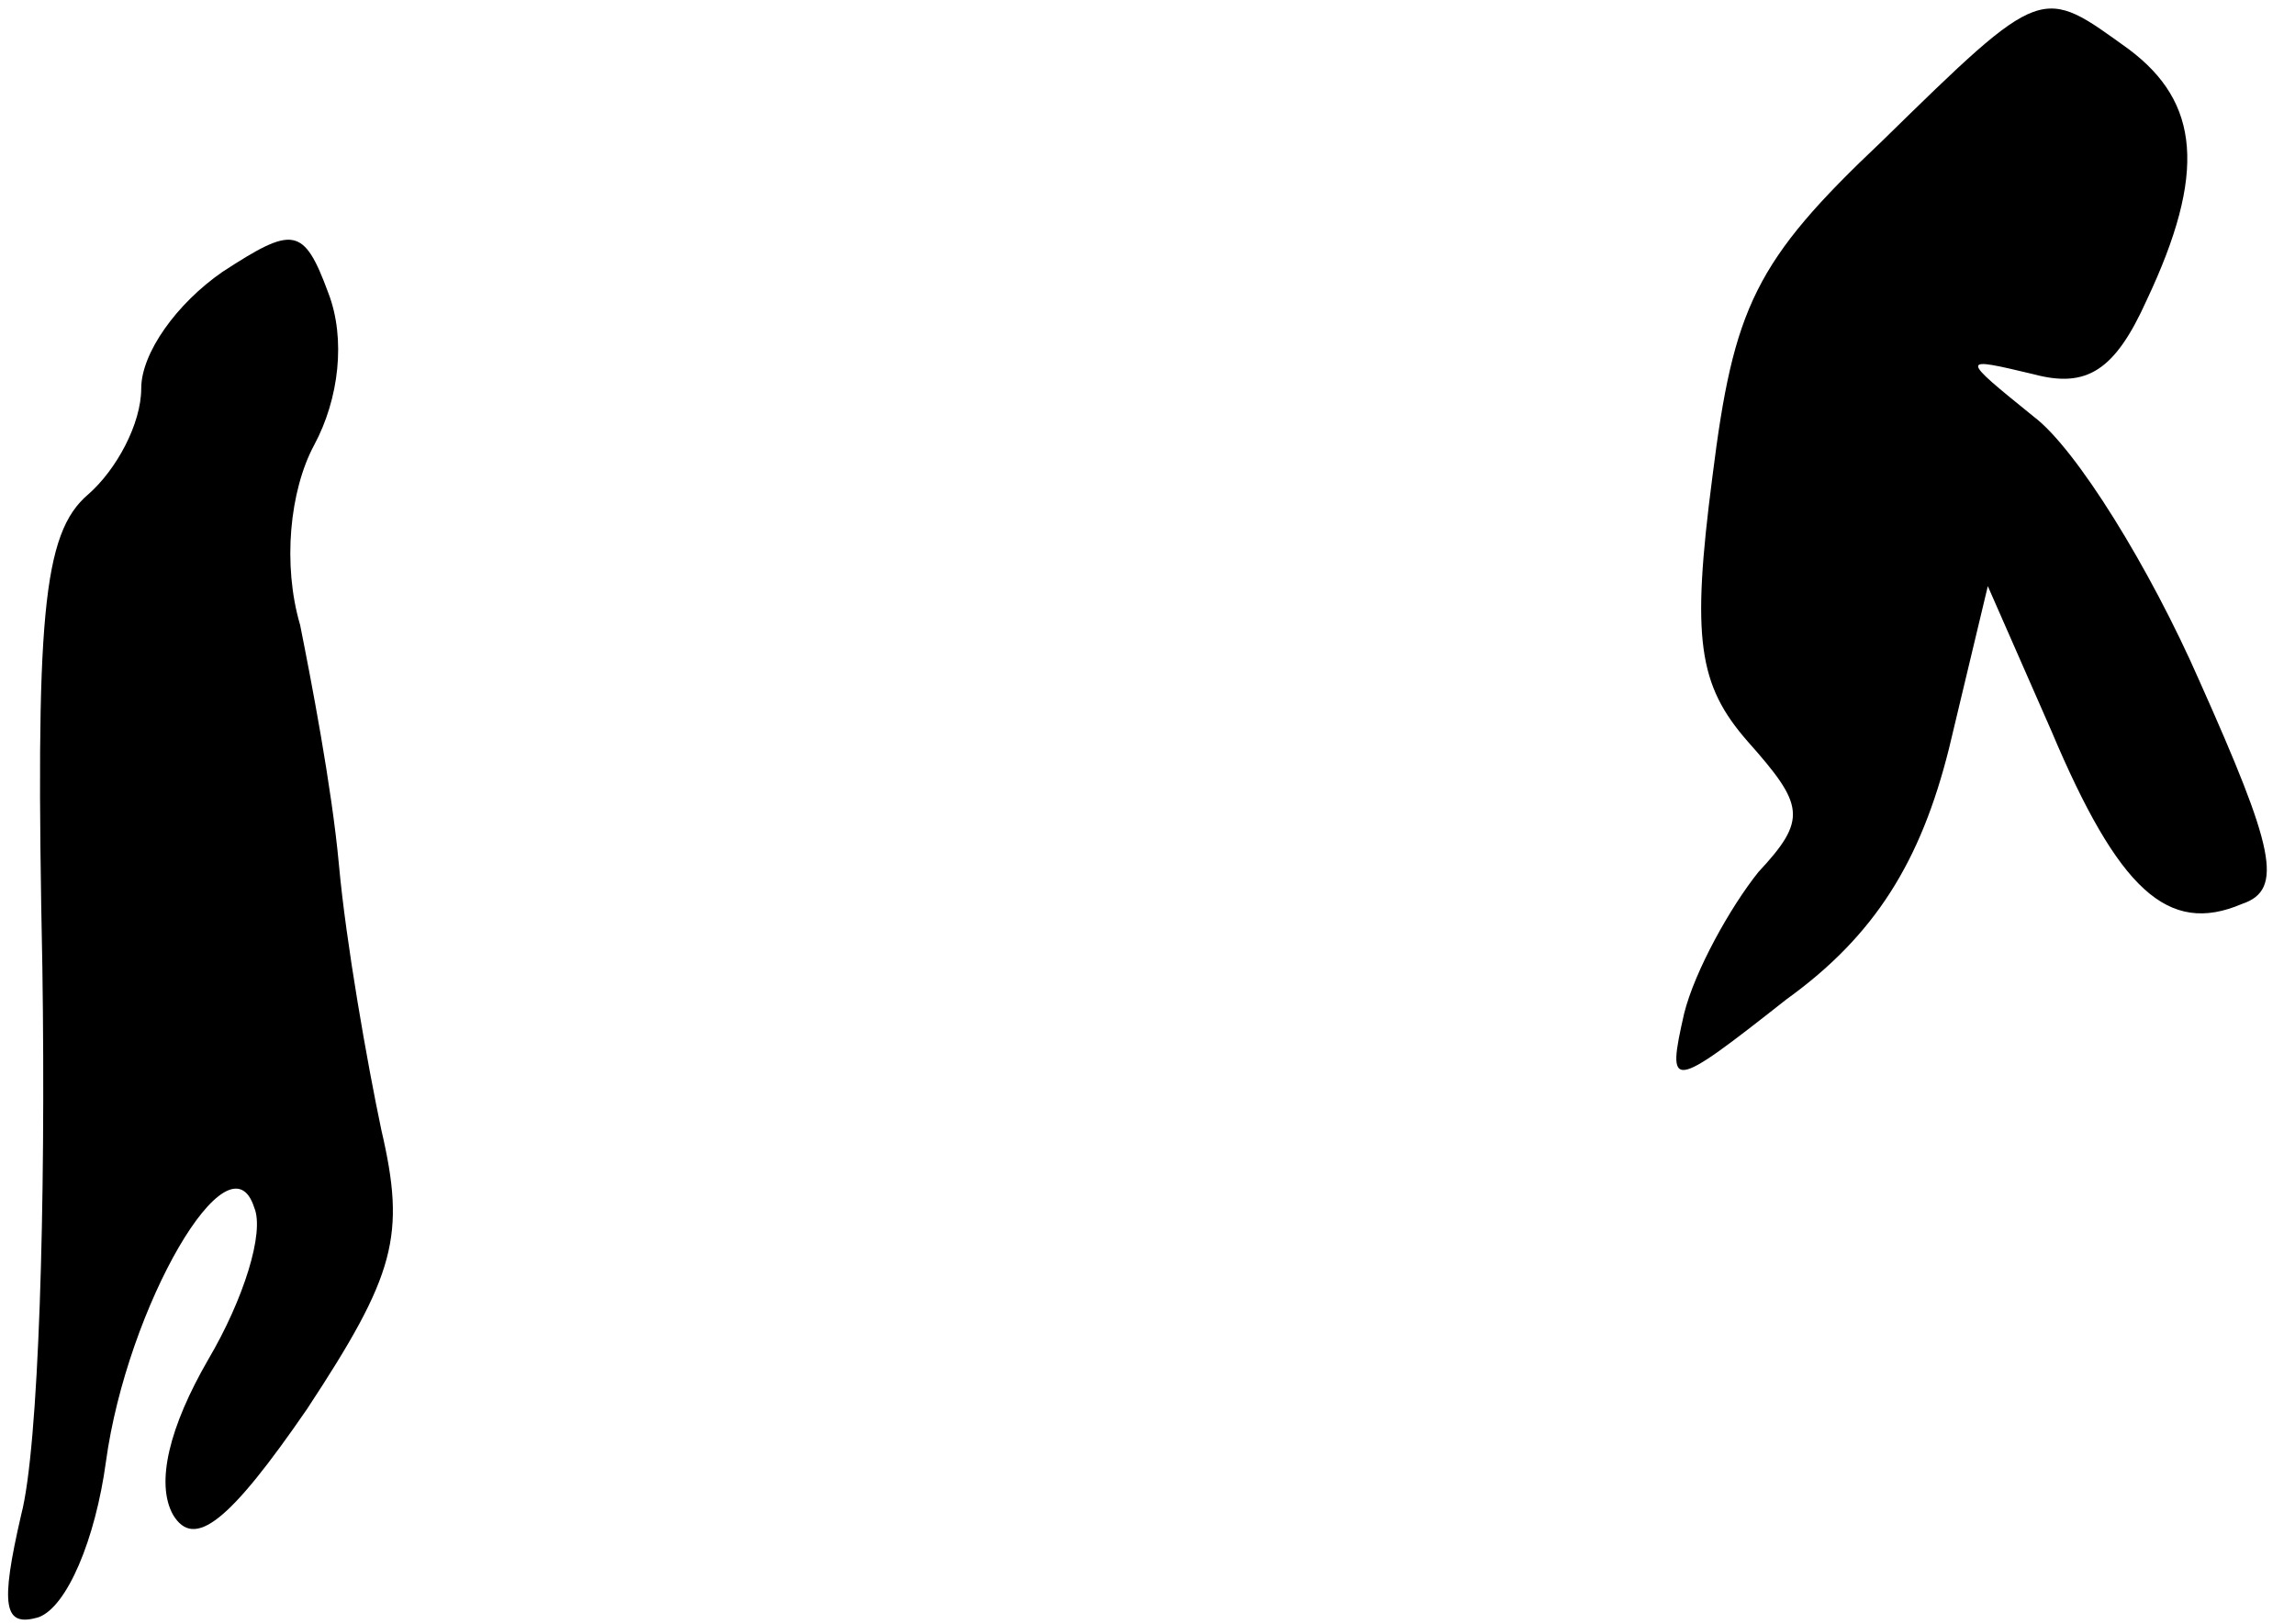 <?xml version="1.0" standalone="no"?>
<!DOCTYPE svg PUBLIC "-//W3C//DTD SVG 20010904//EN"
 "http://www.w3.org/TR/2001/REC-SVG-20010904/DTD/svg10.dtd">
<svg version="1.0" xmlns="http://www.w3.org/2000/svg"
 width="65pt" height="46pt" viewBox="0 0 65 46"
 preserveAspectRatio="xMidYMid meet">
<g transform="translate(0,46) scale(0.1,-0.1)"
fill="#000000" stroke="none">
<path fill="#000000" stroke="none" d="M533 420 c-36 -34 -42 -47 -48 -95 -6
-46 -4 -59 10 -75 16 -18 17 -22 3 -37 -8 -10 -18 -28 -21 -40 -5 -22 -4 -22
29 4 25 18 38 39 46 71 l11 46 18 -41 c19 -45 33 -58 54 -49 12 4 9 16 -12 63
-14 32 -35 66 -47 75 -21 17 -21 17 0 12 15 -4 23 1 32 21 17 36 15 56 -5 71
-25 18 -24 19 -70 -26z"/>
<path fill="#000000" stroke="none" d="M63 383 c-13 -9 -23 -23 -23 -33 0 -10
-7 -23 -15 -30 -13 -11 -15 -35 -13 -134 1 -67 -1 -136 -6 -155 -6 -26 -5 -32
5 -29 8 3 16 22 19 44 6 44 35 94 42 72 3 -7 -3 -26 -13 -43 -11 -19 -15 -35
-10 -44 6 -10 16 -2 38 30 25 38 28 49 21 79 -4 19 -10 53 -12 75 -2 22 -8 53
-11 68 -5 17 -3 38 4 51 7 13 9 30 4 43 -7 19 -10 19 -30 6z"/>
</g>
</svg>
